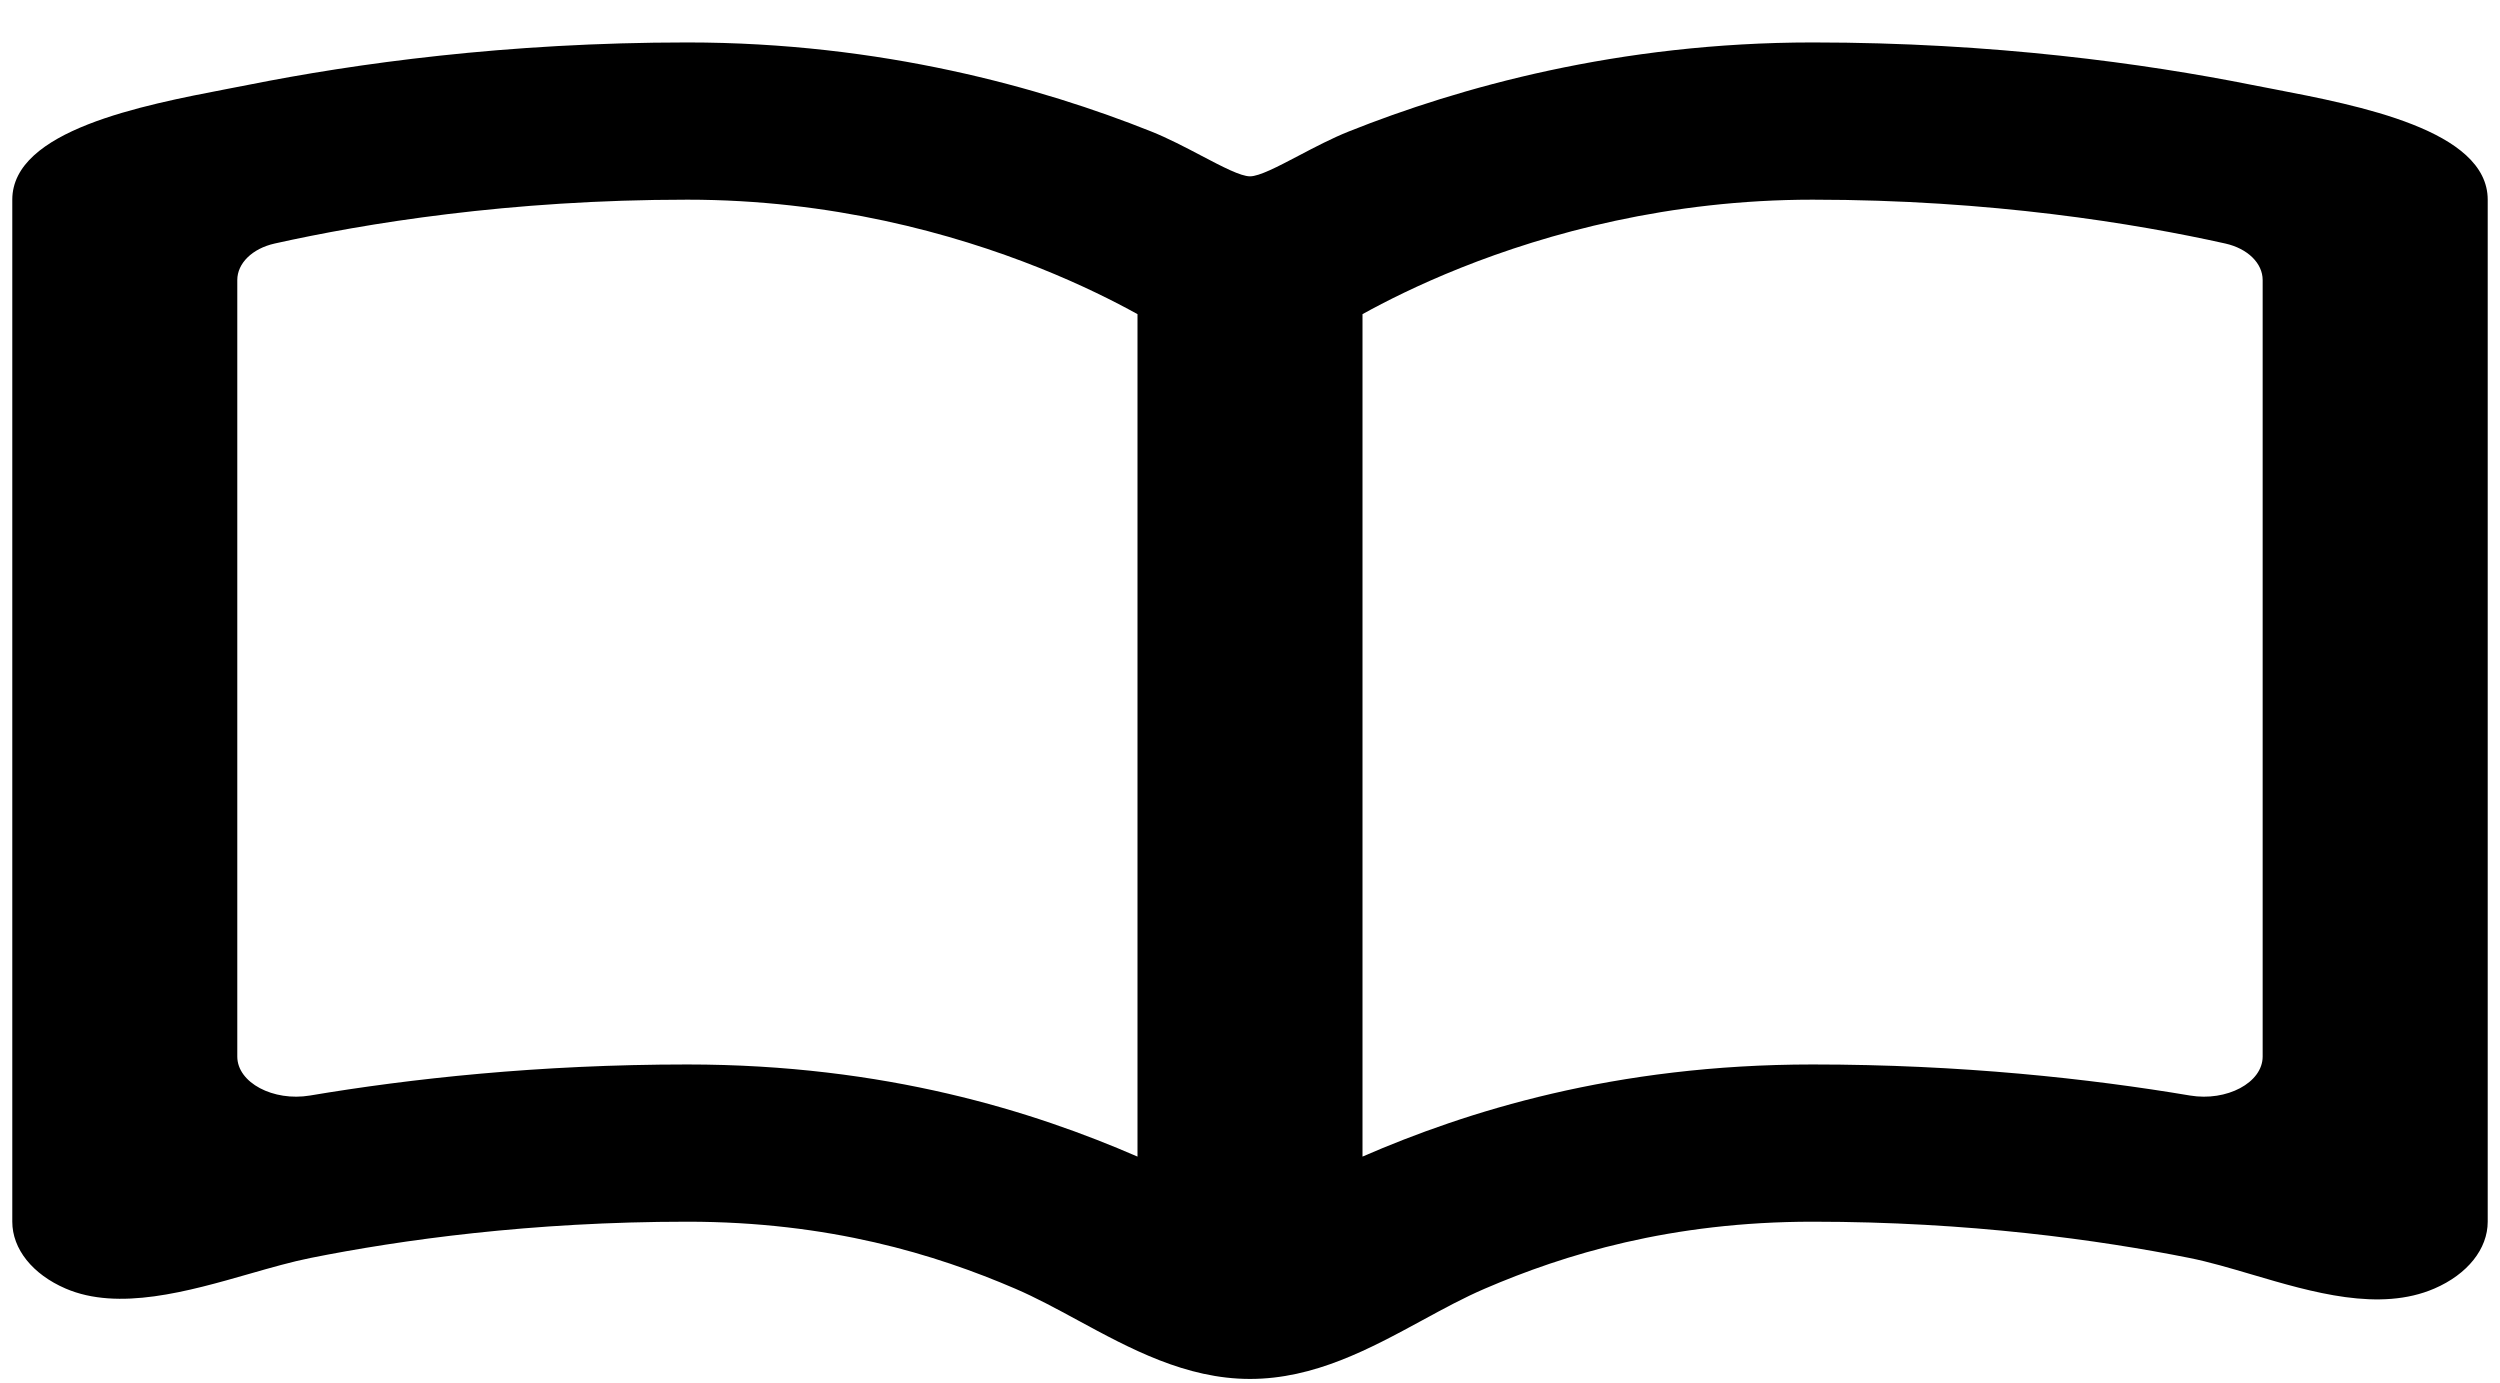 <svg width="47" height="26" viewBox="0 0 47 26" fill="none" xmlns="http://www.w3.org/2000/svg">
<path fill-rule="evenodd" clip-rule="evenodd" d="M46.769 3.754C46.769 2.448 44.347 1.983 42.745 1.675C42.597 1.647 42.457 1.62 42.326 1.594C40.325 1.195 37.483 0.798 34.077 0.798C30.43 0.798 27.424 1.647 25.359 2.471C25.043 2.597 24.711 2.771 24.411 2.929C24.015 3.137 23.674 3.315 23.5 3.315C23.326 3.315 22.985 3.137 22.589 2.929C22.289 2.771 21.957 2.597 21.641 2.471C19.576 1.647 16.57 0.798 12.923 0.798C9.517 0.798 6.675 1.195 4.674 1.594C4.548 1.619 4.413 1.645 4.271 1.672C2.676 1.979 0.231 2.45 0.231 3.754V22.968C0.231 23.48 0.61 23.956 1.234 24.225C2.226 24.653 3.535 24.279 4.696 23.946C5.101 23.83 5.487 23.72 5.836 23.65C7.537 23.31 9.983 22.968 12.923 22.968C15.591 22.968 17.589 23.583 19.086 24.227C19.471 24.392 19.859 24.603 20.258 24.819C21.244 25.354 22.294 25.924 23.5 25.924C24.709 25.924 25.753 25.357 26.738 24.822C27.137 24.605 27.527 24.393 27.914 24.227C29.411 23.583 31.409 22.968 34.077 22.968C37.017 22.968 39.463 23.31 41.164 23.65C41.529 23.723 41.925 23.84 42.336 23.961C43.478 24.298 44.737 24.669 45.766 24.225C46.389 23.956 46.769 23.48 46.769 22.968V3.754ZM5.165 4.578C4.74 4.673 4.461 4.952 4.461 5.264V19.863C4.461 20.356 5.14 20.711 5.827 20.596C7.71 20.279 10.126 20.012 12.923 20.012C16.653 20.012 19.437 20.898 21.385 21.744V5.906C20.959 5.67 20.335 5.354 19.542 5.037C17.905 4.384 15.623 3.754 12.923 3.754C9.57 3.754 6.852 4.202 5.165 4.578ZM34.077 20.012C30.347 20.012 27.563 20.898 25.615 21.744V5.906C26.041 5.67 26.665 5.354 27.458 5.037C29.095 4.384 31.377 3.754 34.077 3.754C37.429 3.754 40.148 4.202 41.835 4.578C42.26 4.673 42.538 4.952 42.538 5.264V19.863C42.538 20.356 41.86 20.711 41.173 20.596C39.29 20.279 36.874 20.012 34.077 20.012Z" fill="black"/>
</svg>

